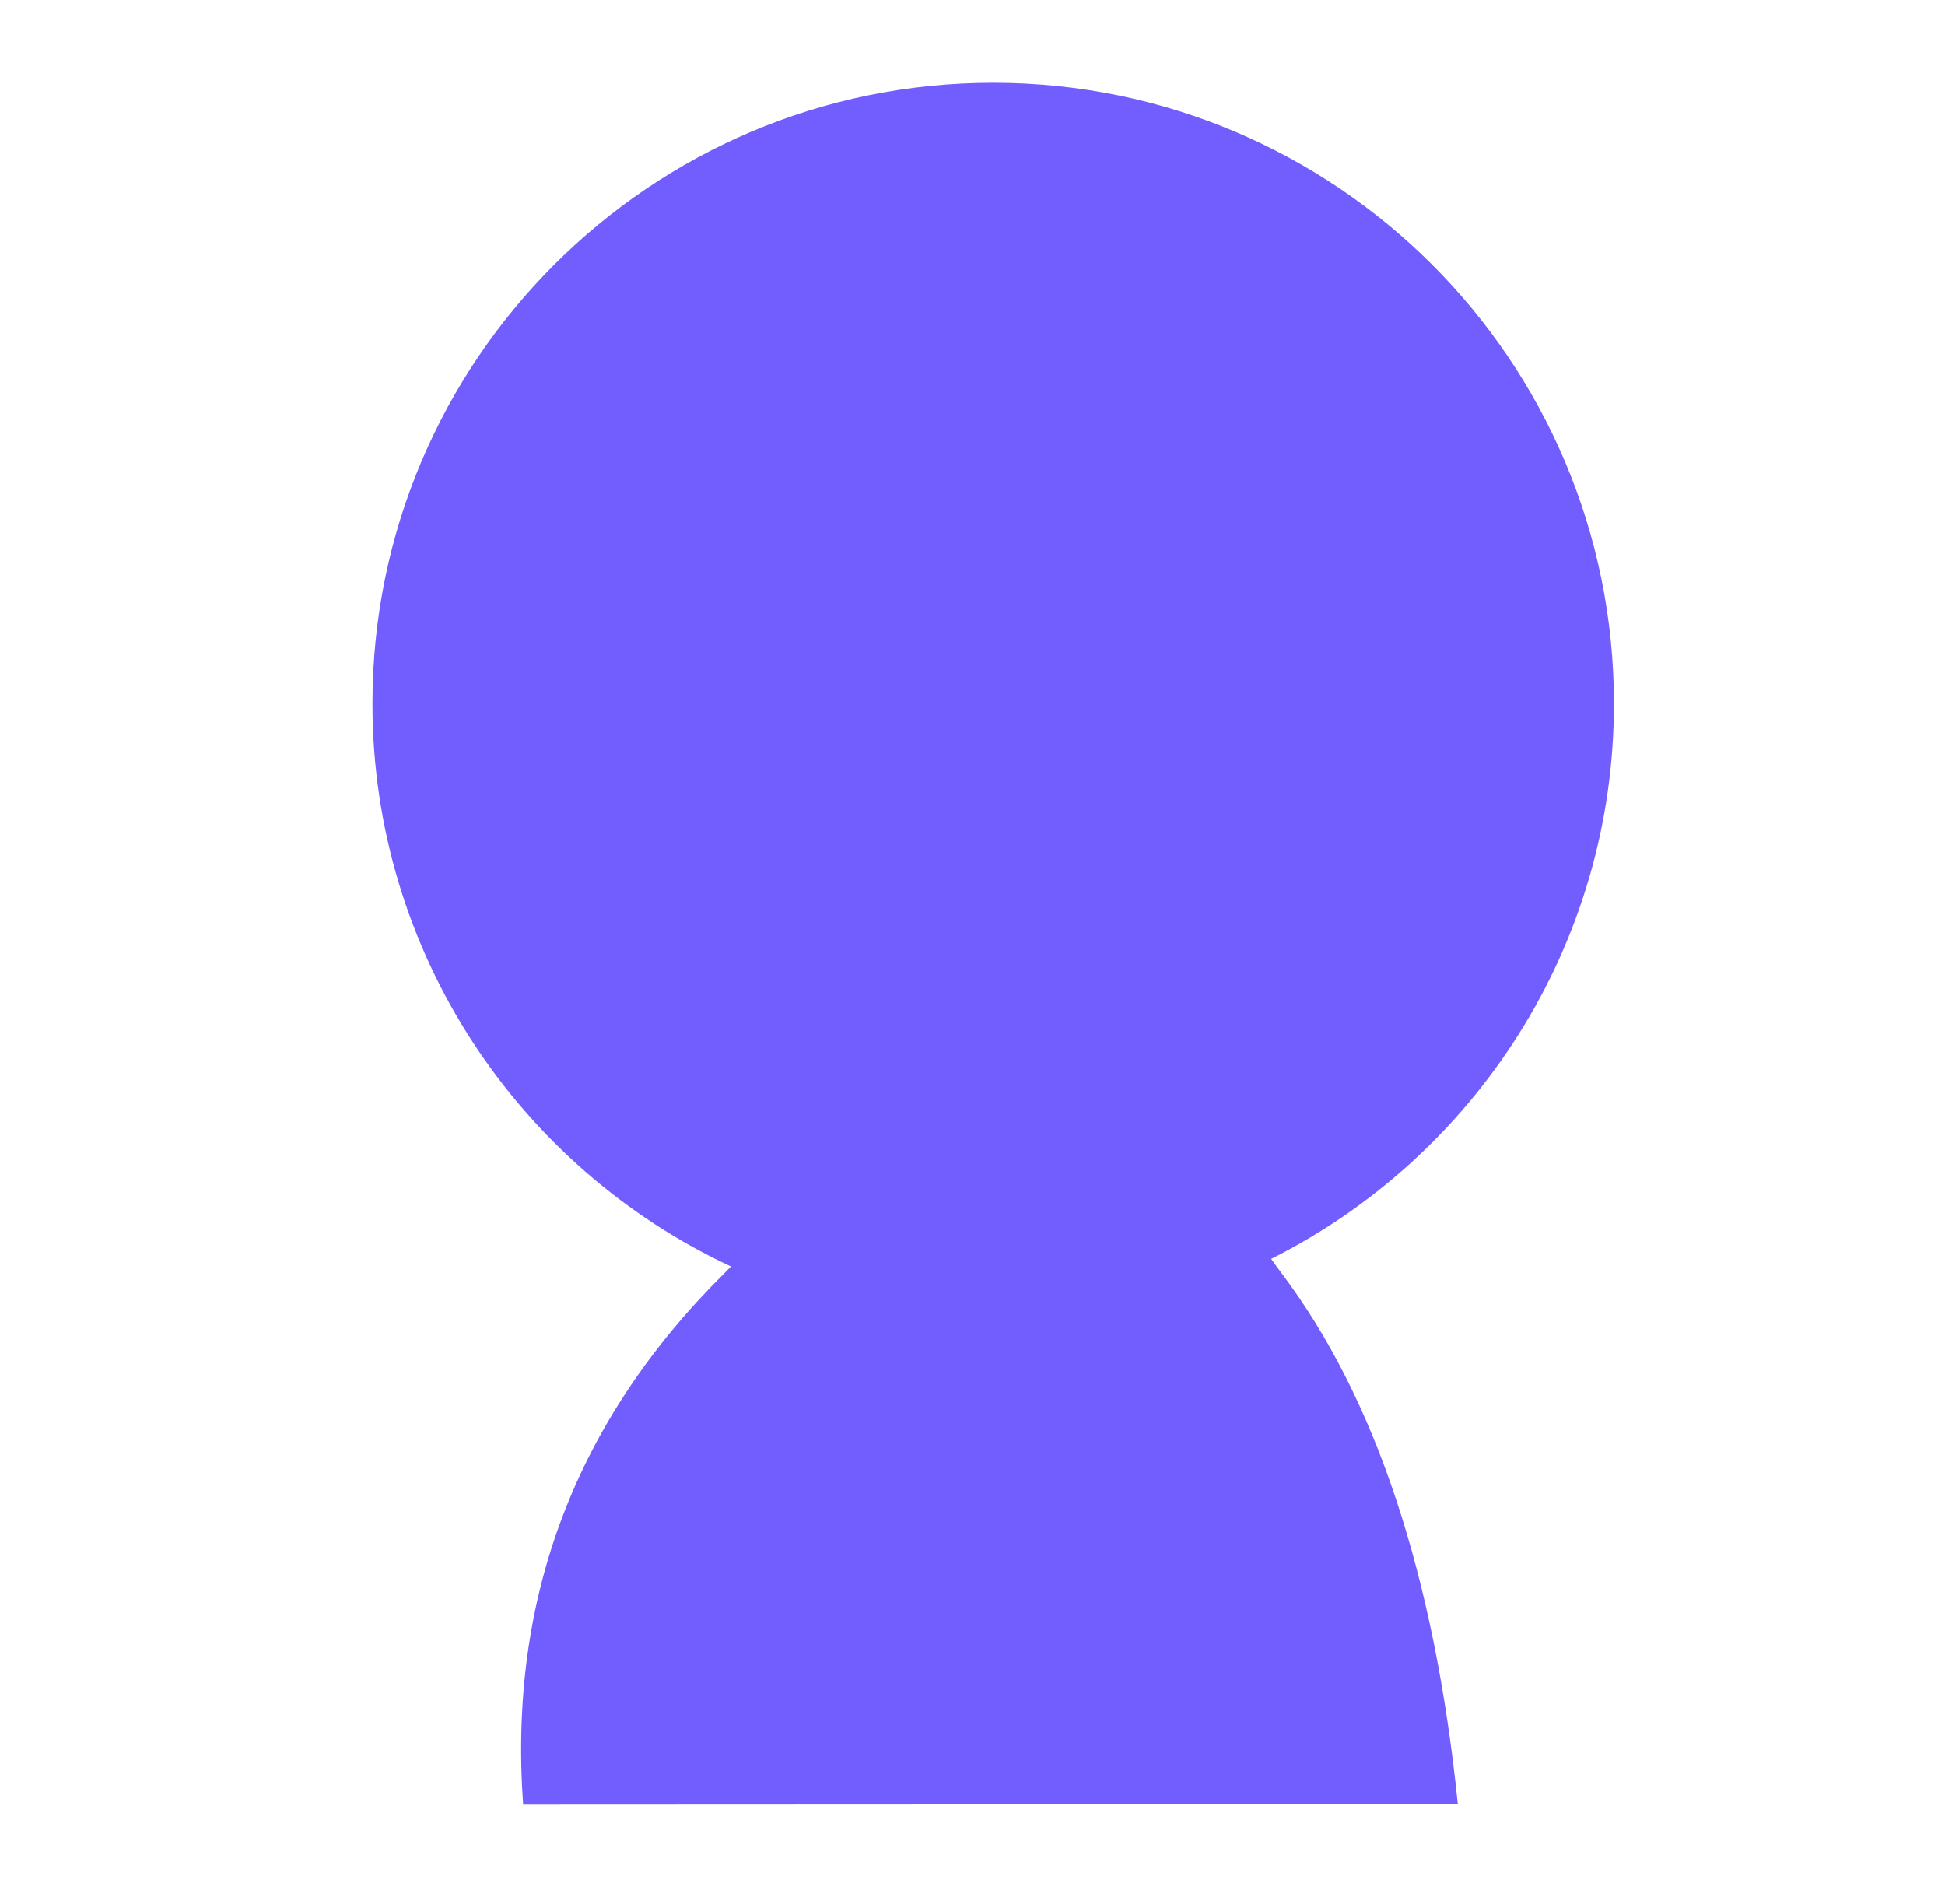 <svg xmlns="http://www.w3.org/2000/svg" width="47" height="46" viewBox="0 0 47 46">
    <g fill="none" fill-rule="evenodd">
        <path fill="#725DFF" d="M17.664 30.6C12.546 28.212 9 23.02 9 17 9 8.716 15.716 2 24 2c8.284 0 15 6.716 15 15 0 5.87-3.371 10.952-8.283 13.416.078.112.16.225.246.338 2.275 3.017 3.697 7.297 4.265 12.838l-22.587.01c-.357-4.992 1.267-9.275 4.872-12.848z"/>
    </g>
</svg>

